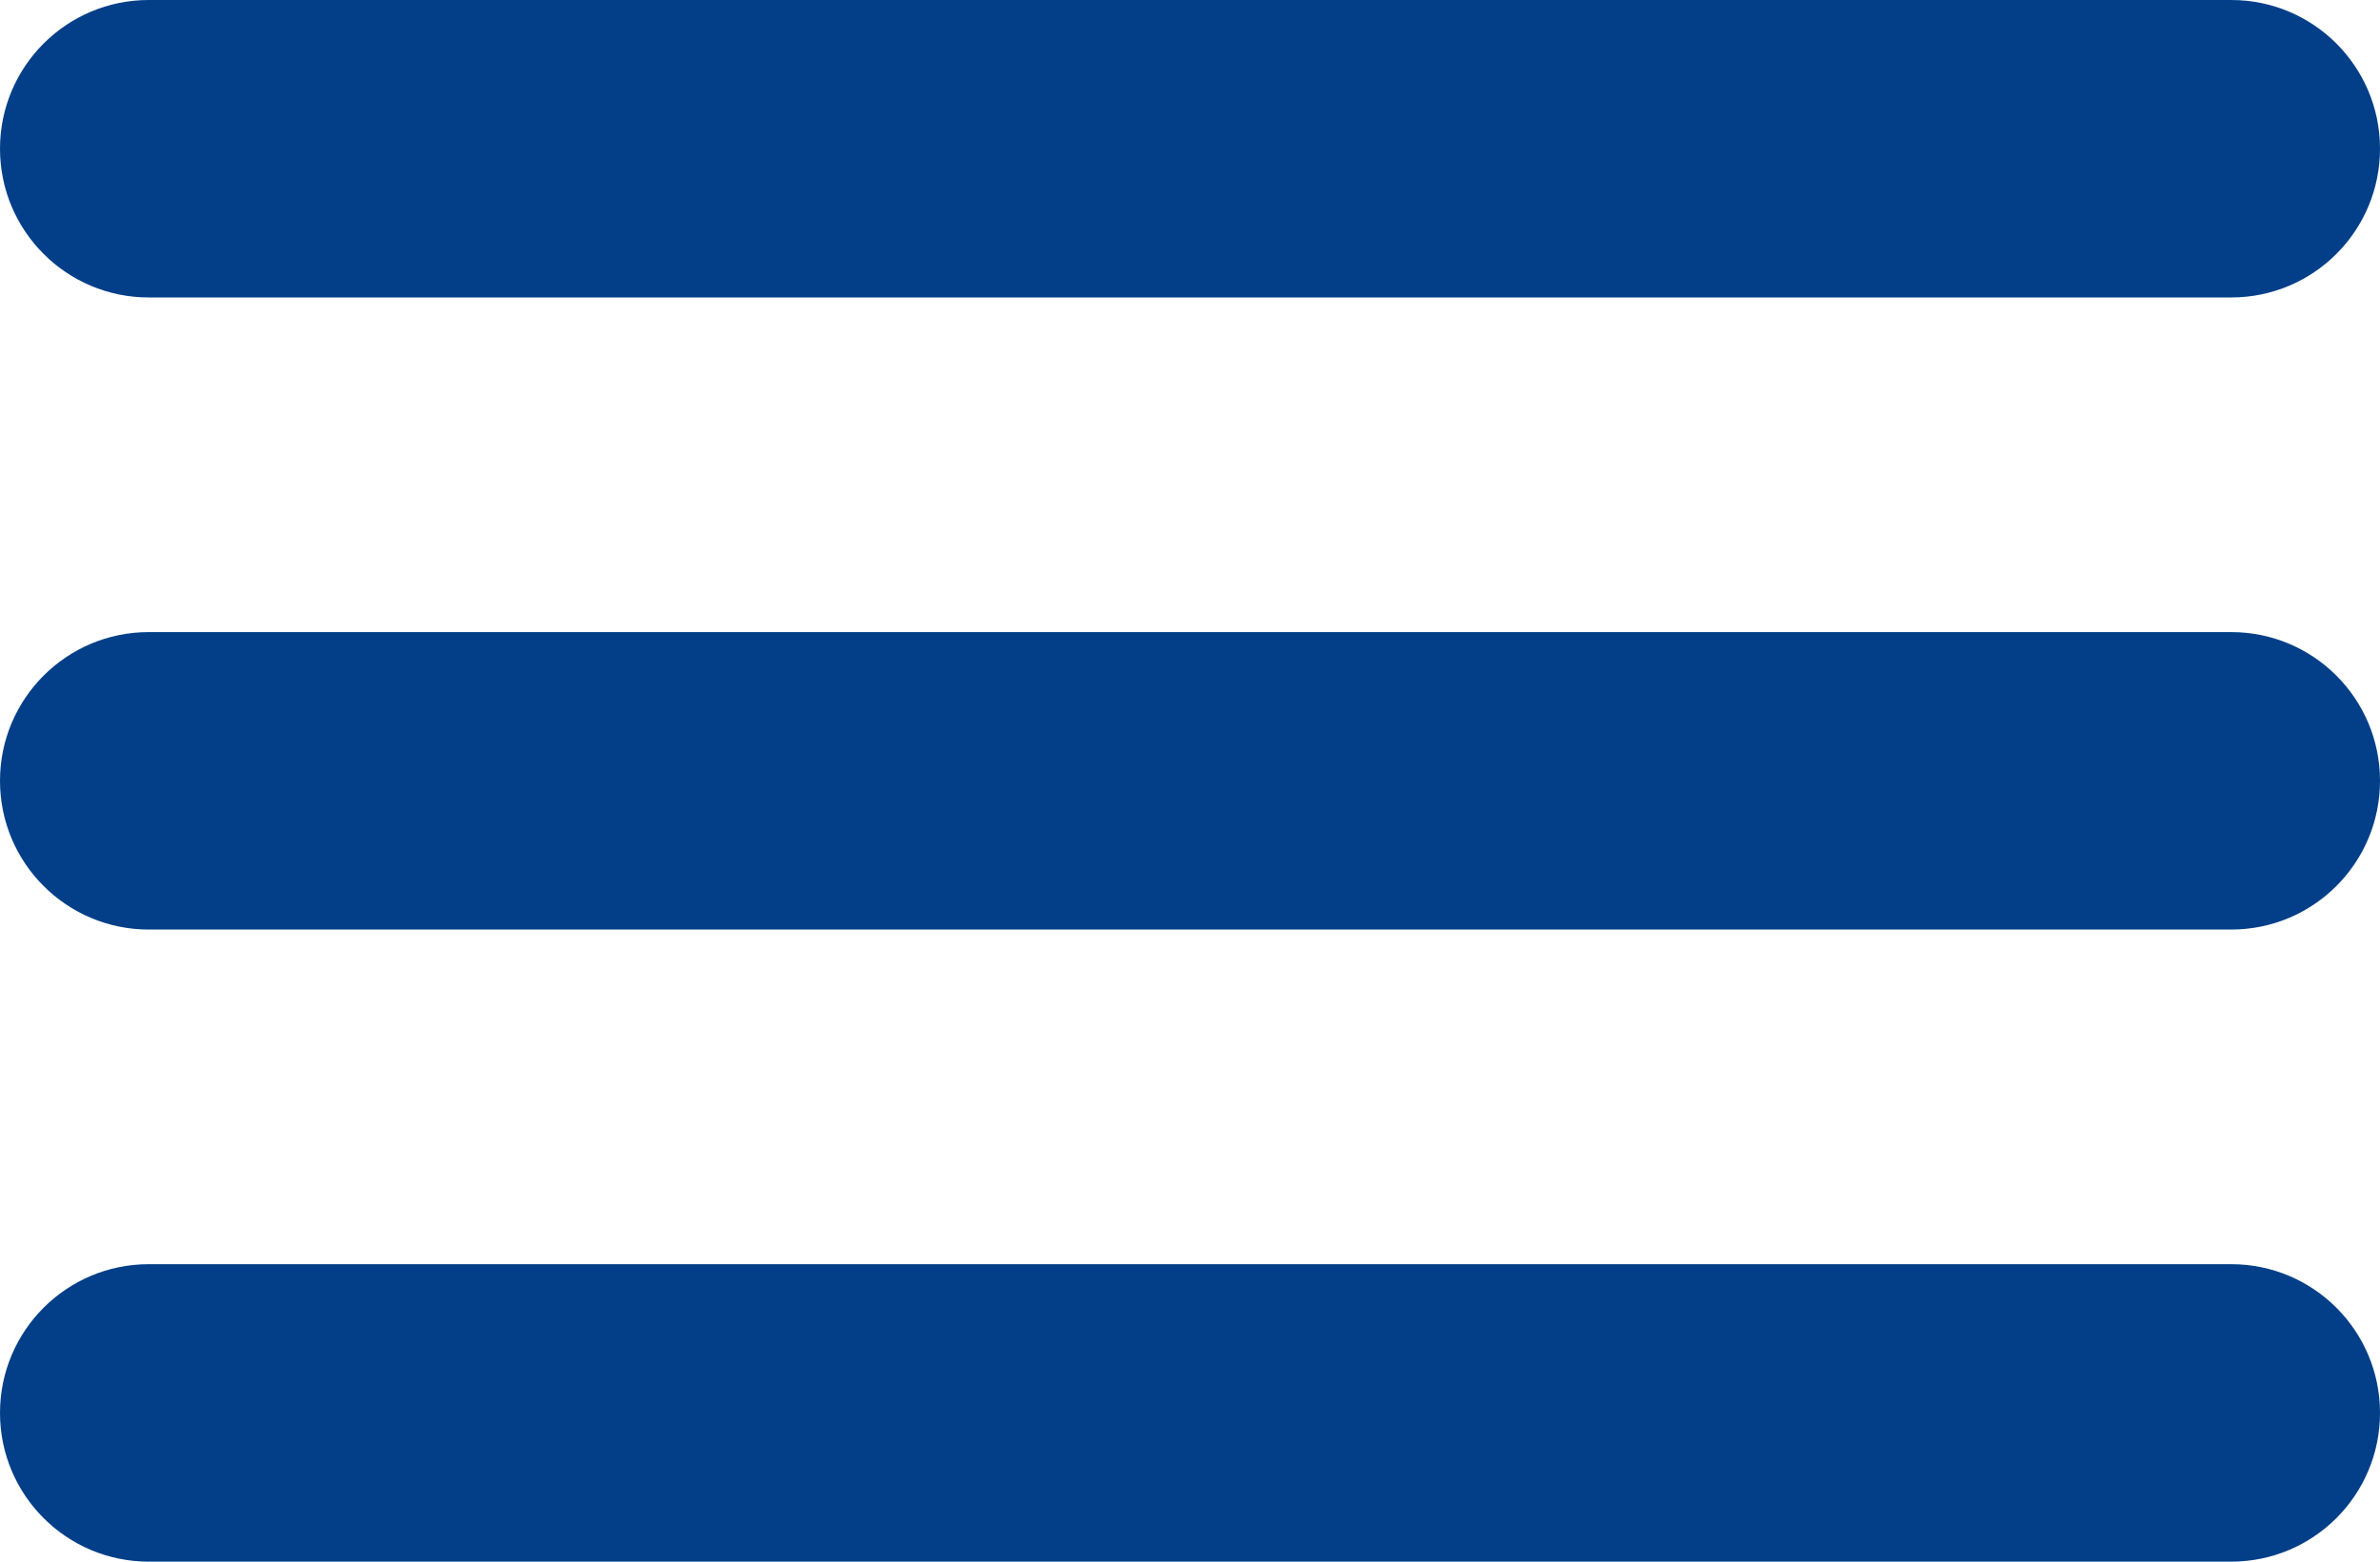 <?xml version="1.0" encoding="UTF-8"?>
<svg width="64px" height="42px" viewBox="0 0 64 42" version="1.1" xmlns="http://www.w3.org/2000/svg" xmlns:xlink="http://www.w3.org/1999/xlink">
    <!-- Generator: sketchtool 53 (72520) - https://sketchapp.com -->
    <title>1013D5B7-28CF-4FD5-97F9-089F56B95833</title>
    <desc>Created with sketchtool.</desc>
    <g id="Page-1" stroke="none" stroke-width="1" fill="none" fill-rule="evenodd">
        <g id="Icons" transform="translate(-1333, -164)" fill="#023F88">
            <path d="M1337,198 L1393,198 C1395.209,198 1397,199.791 1397,202 C1397,204.209 1395.209,206 1393,206 L1337,206 C1334.791,206 1333,204.209 1333,202 C1333,199.791 1334.791,198 1337,198 Z M1337,181 L1393,181 C1395.209,181 1397,182.791 1397,185 C1397,187.209 1395.209,189 1393,189 L1337,189 C1334.791,189 1333,187.209 1333,185 C1333,182.791 1334.791,181 1337,181 Z M1337,164 L1393,164 C1395.209,164 1397,165.791 1397,168 C1397,170.209 1395.209,172 1393,172 L1337,172 C1334.791,172 1333,170.209 1333,168 C1333,165.791 1334.791,164 1337,164 Z" id="Burger_Menu"></path>
        </g>
    </g>
</svg>